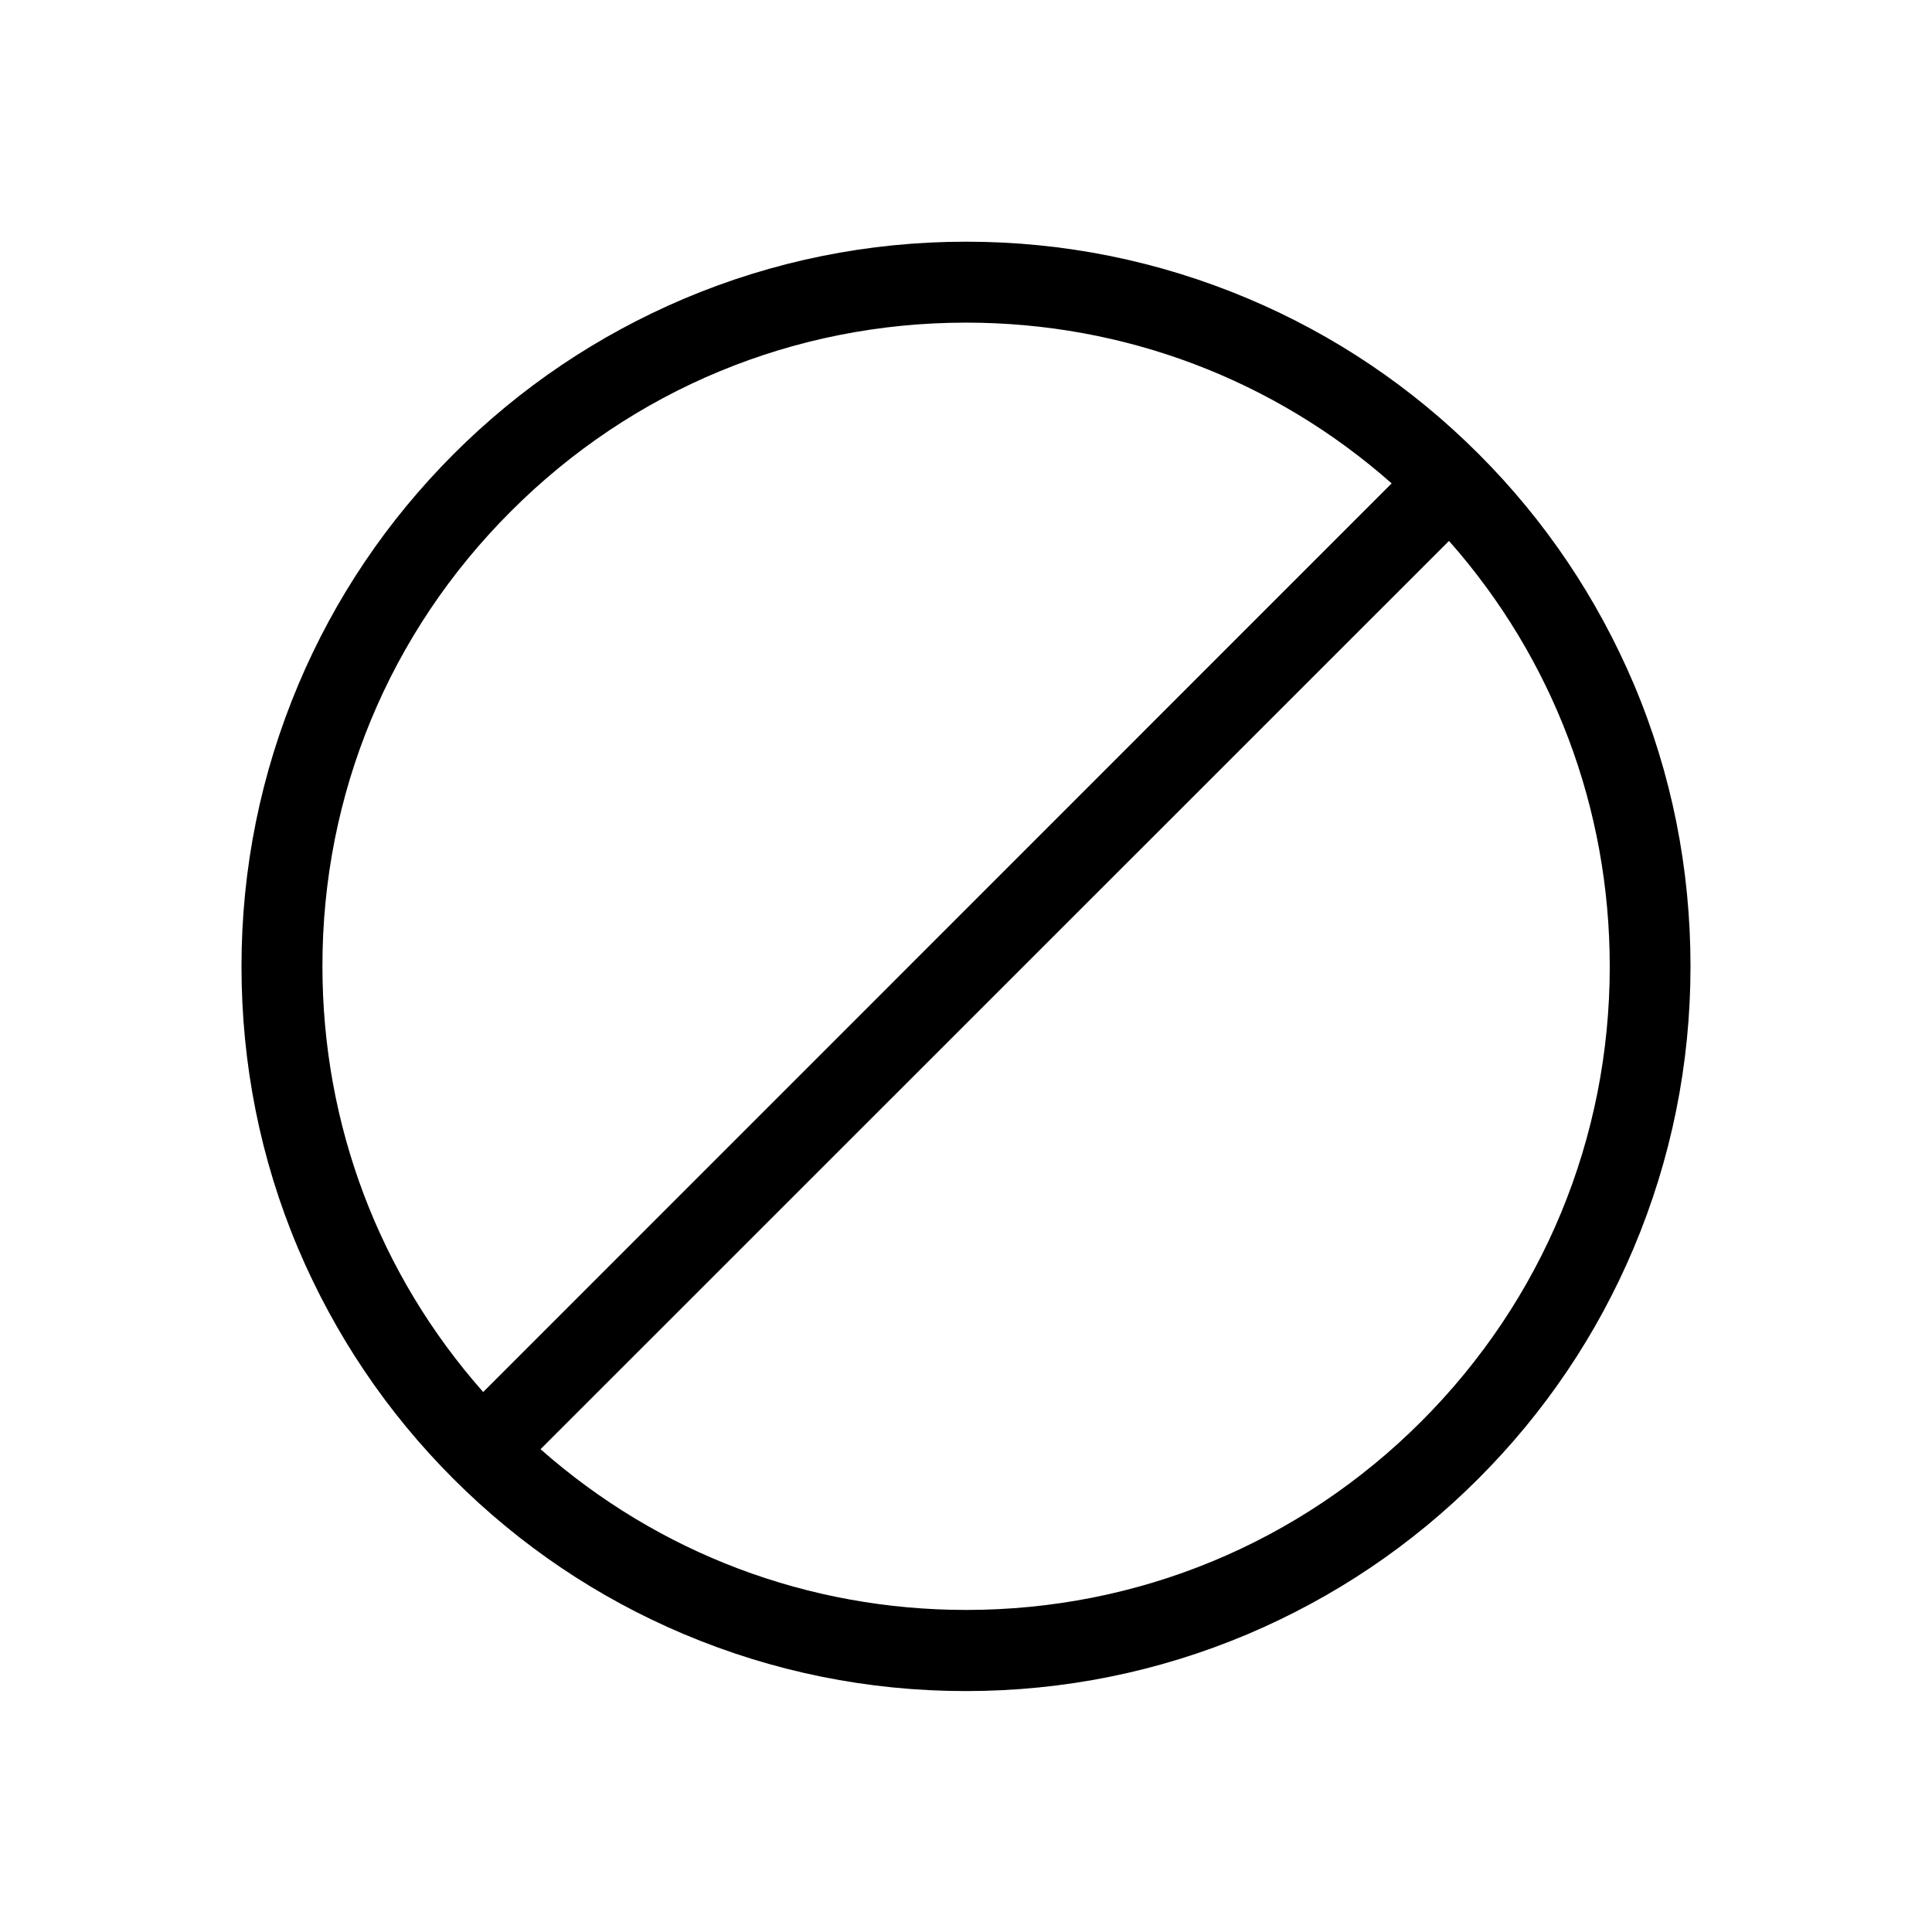 <?xml version="1.0" encoding="utf-8"?>
<!-- Generator: Adobe Illustrator 23.0.1, SVG Export Plug-In . SVG Version: 6.00 Build 0)  -->
<svg version="1.1" id="Layer_1" xmlns="http://www.w3.org/2000/svg" xmlns:xlink="http://www.w3.org/1999/xlink" x="0px" y="0px"
	 viewBox="0 0 1024 1024" style="enable-background:new 0 0 1024 1024;" xml:space="preserve">
<g id="icons">
	<path d="M866,362.7c-19.4-45.7-47-86.8-82.3-122.1s-76.4-63-122.1-82.3c-47.4-20-97.7-30.2-149.5-30.2s-102.2,10.2-149.5,30.2
		c-45.7,19.4-86.8,47-122.1,82.3s-63,76.4-82.3,122.1c-20,47.4-30.2,97.7-30.2,149.5s10,102.2,30,149.5
		c19.4,45.7,47,86.8,82.3,122.1s76.4,63,122.1,82.3c47.4,20,97.7,30.2,149.5,30.2s102.2-10.2,149.5-30.2
		c45.7-19.4,86.8-47,122.1-82.3s63-76.4,82.3-122.1c20-47.4,30.2-97.7,30.2-149.5S886,410,866,362.7z M270.8,271
		c64.4-64.5,150.1-100,241.2-100c83.9,0,163.2,30.1,225.6,85.2L256.1,737.8c-55.1-62.3-85.2-141.6-85.2-225.6
		C170.8,421.1,206.3,335.4,270.8,271z M753.3,753.4c-64.4,64.4-150.1,99.9-241.2,99.9c-83.9,0-163.2-30.1-225.6-85.2L768,286.7
		c55.1,62.3,85.2,141.6,85.2,225.6C853.2,603.3,817.7,689,753.3,753.4z"/>
</g>
</svg>
